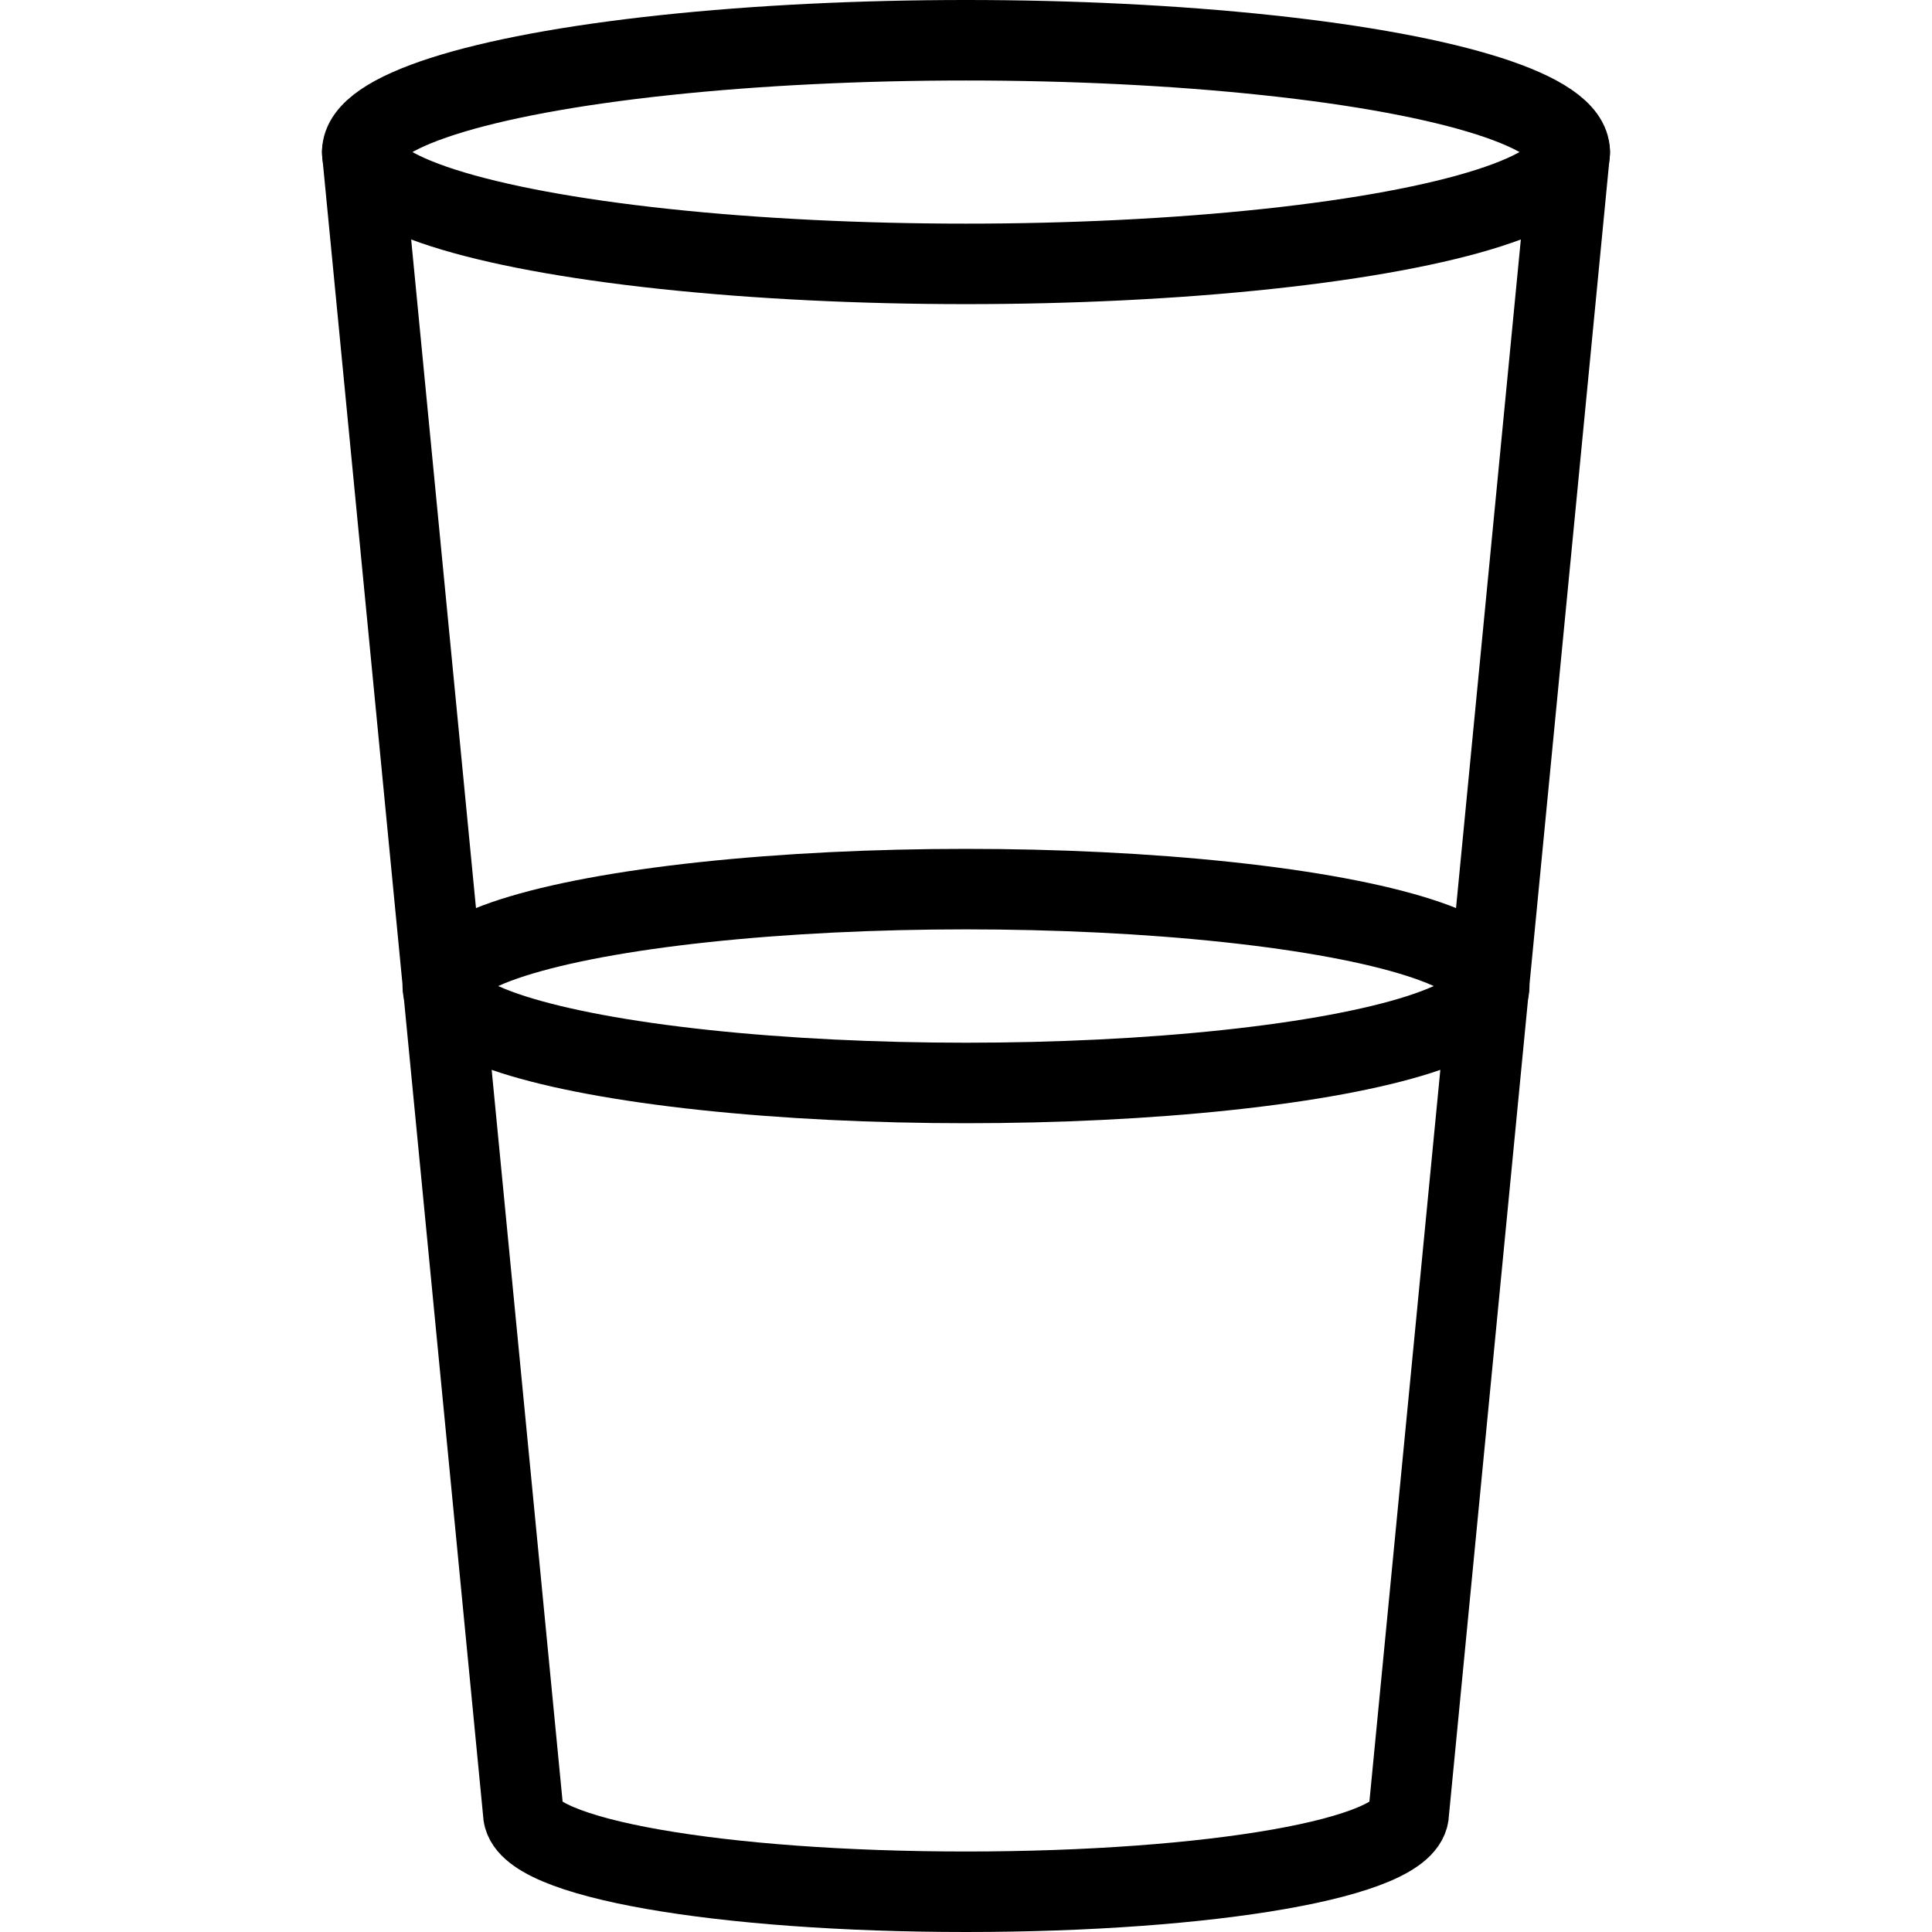 <svg id="Light" xmlns="http://www.w3.org/2000/svg" viewBox="0 0 24 24"><defs><style>.cls-1{fill:none;stroke:#000;stroke-linecap:round;stroke-linejoin:round;}</style></defs><title>water-glass-half-full</title><ellipse class="cls-1" cx="12" cy="1.889" rx="7.5" ry="1.389"/><ellipse class="cls-1" cx="12" cy="12.249" rx="6.5" ry="1.204"/><path class="cls-1" d="M19.5,1.889l-2,20.63c0,.562-2.462.981-5.5.981s-5.5-.419-5.5-.981l-2-20.63"/></svg>